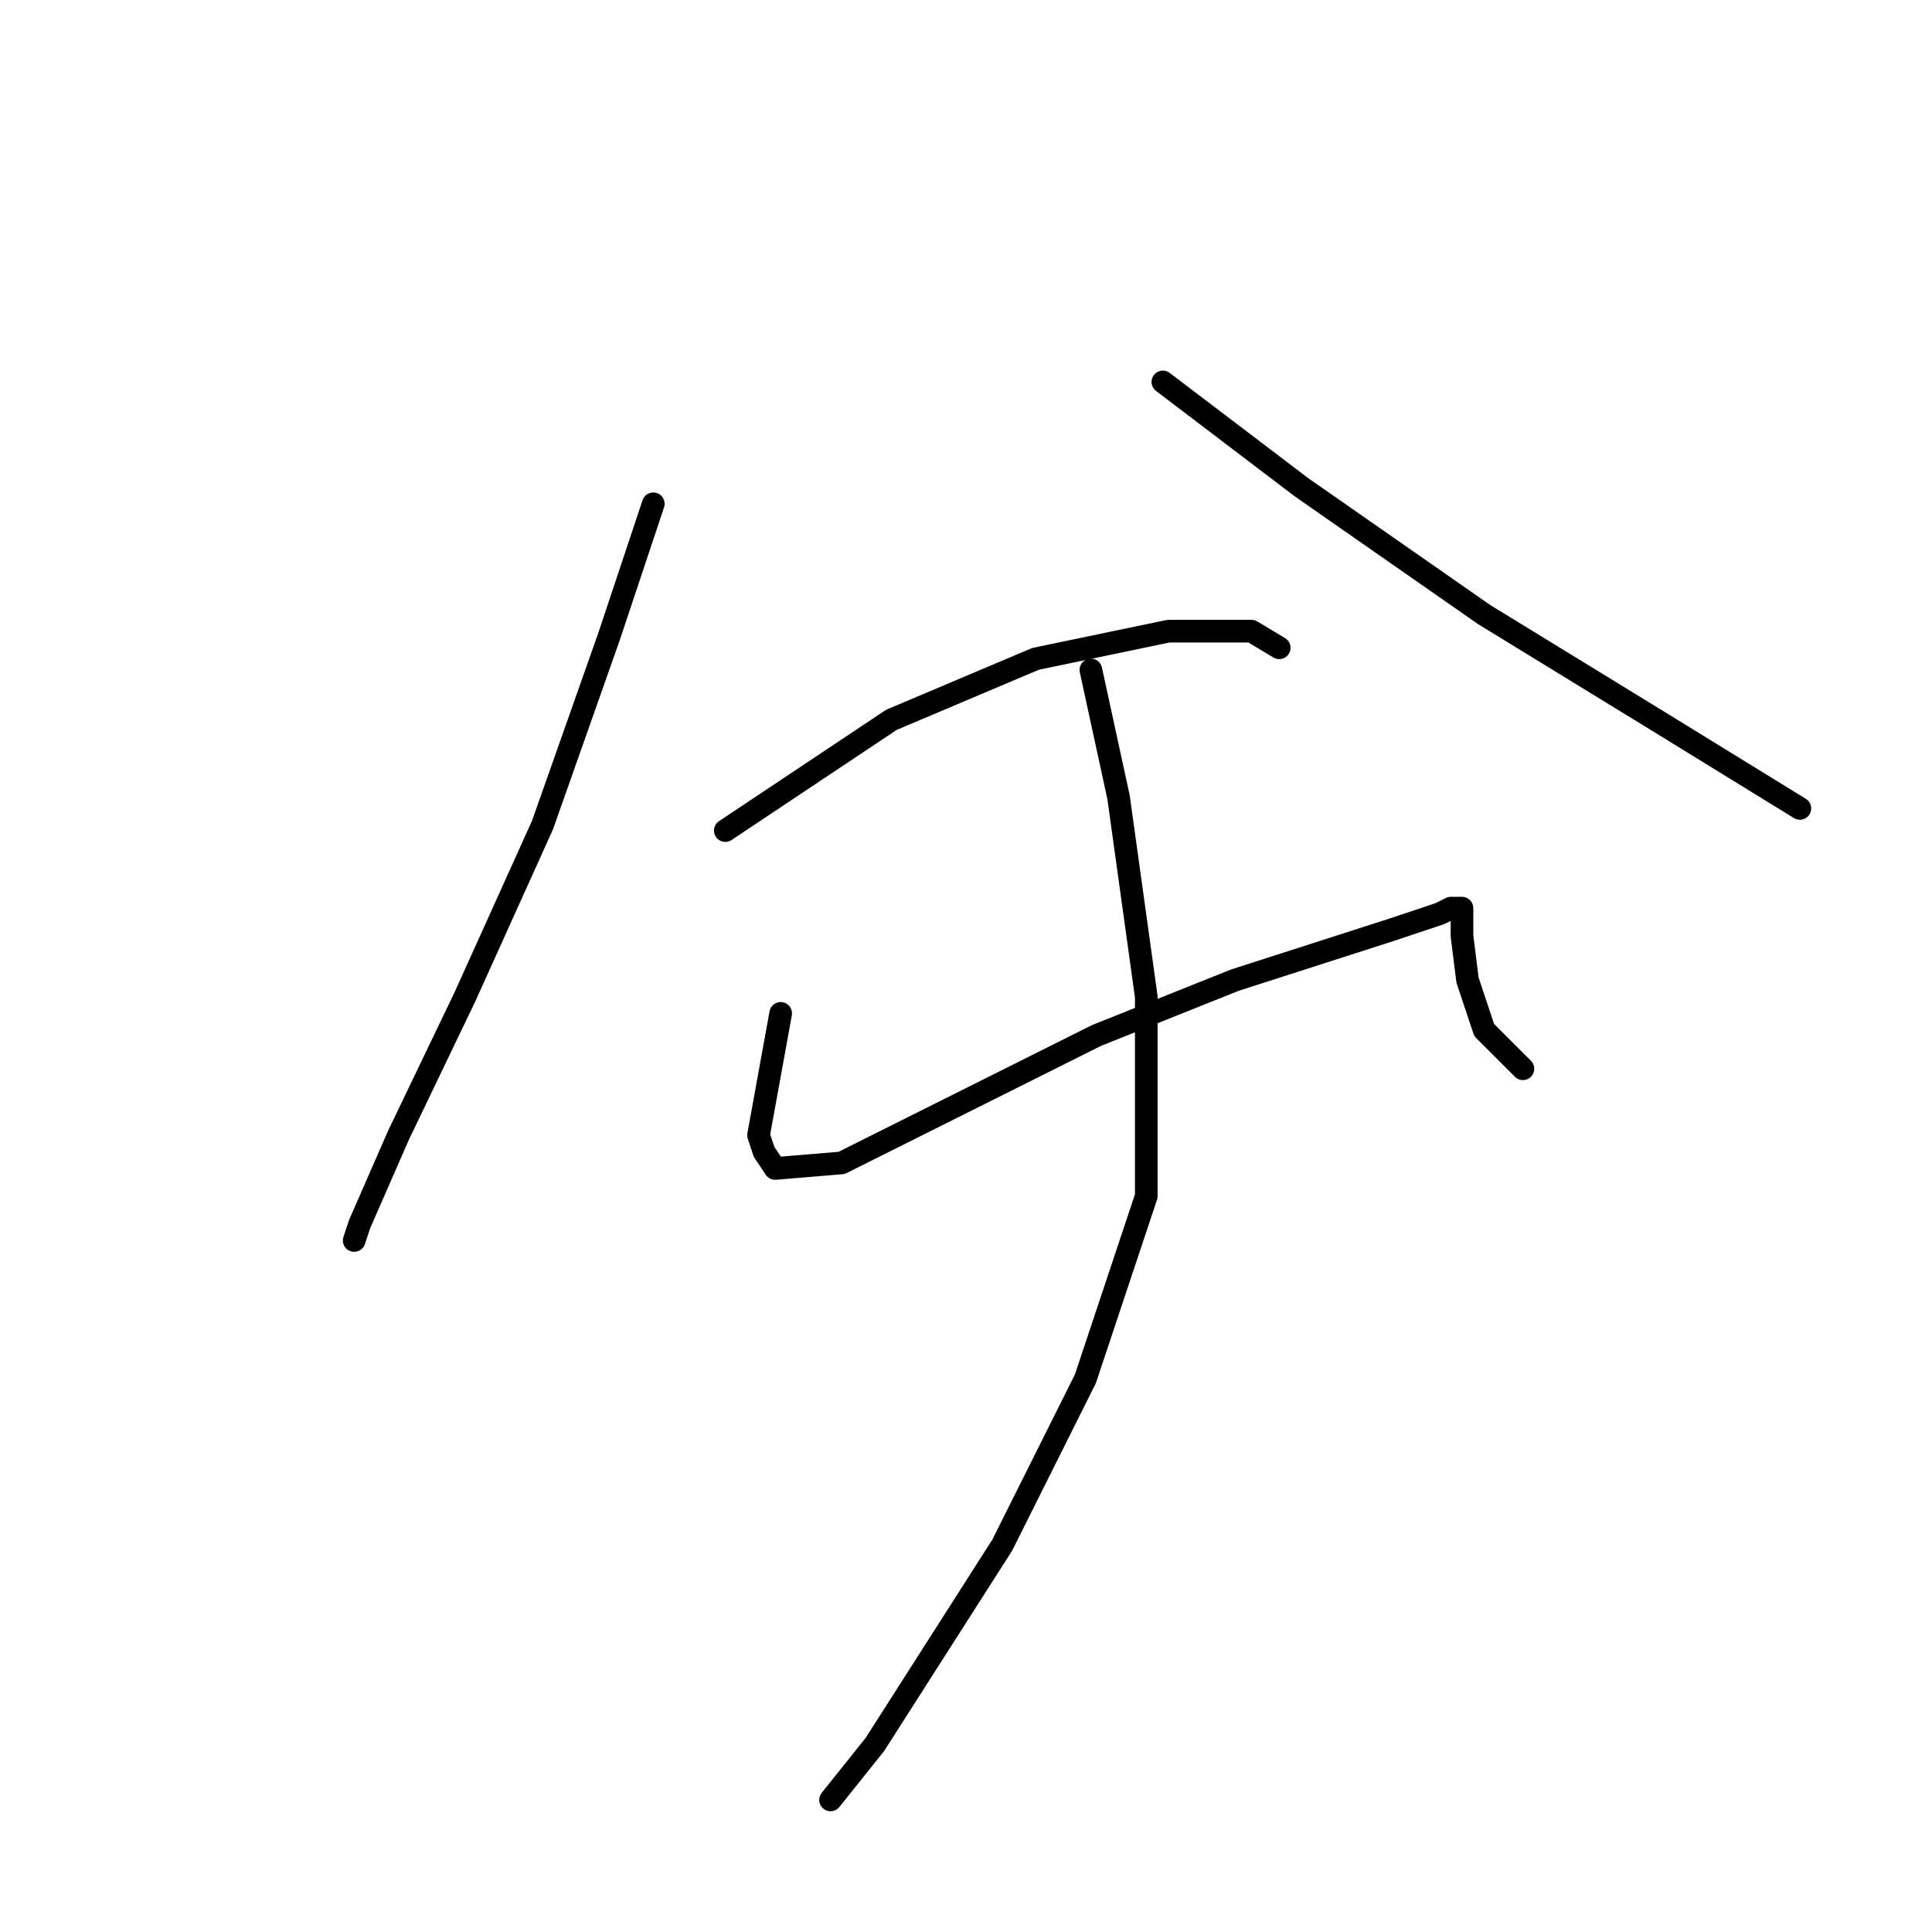 <?xml version="1.0" standalone="no"?>
    <svg width="256" height="256" xmlns="http://www.w3.org/2000/svg" version="1.1">
    <polyline stroke="black" stroke-width="3" stroke-linecap="round" fill="transparent" stroke-linejoin="round" points="86.564 66.754 80.693 84.368 71.885 109.323 61.61 132.075 52.803 150.424 47.665 162.167 46.931 164.369 46.931 164.369 " />
        <polyline stroke="black" stroke-width="3" stroke-linecap="round" fill="transparent" stroke-linejoin="round" points="154.088 50.607 172.437 64.552 196.657 81.433 219.41 95.378 238.493 107.121 238.493 107.121 " />
        <polyline stroke="black" stroke-width="3" stroke-linecap="round" fill="transparent" stroke-linejoin="round" points="96.106 110.057 118.124 95.378 137.207 87.304 154.822 83.634 165.831 83.634 169.501 85.836 169.501 85.836 " />
        <polyline stroke="black" stroke-width="3" stroke-linecap="round" fill="transparent" stroke-linejoin="round" points="103.445 134.277 100.51 150.424 101.243 152.626 102.711 154.828 111.519 154.094 126.198 146.754 145.281 137.213 163.629 129.873 184.18 123.268 190.786 121.066 192.253 120.332 193.721 120.332 193.721 121.066 193.721 124.002 194.455 129.873 196.657 136.479 201.795 141.617 201.795 141.617 " />
        <polyline stroke="black" stroke-width="3" stroke-linecap="round" fill="transparent" stroke-linejoin="round" points="144.547 88.772 148.216 105.653 151.886 132.075 151.886 158.498 143.813 182.718 132.803 204.736 115.922 231.159 110.051 238.498 110.051 238.498 " />
        </svg>